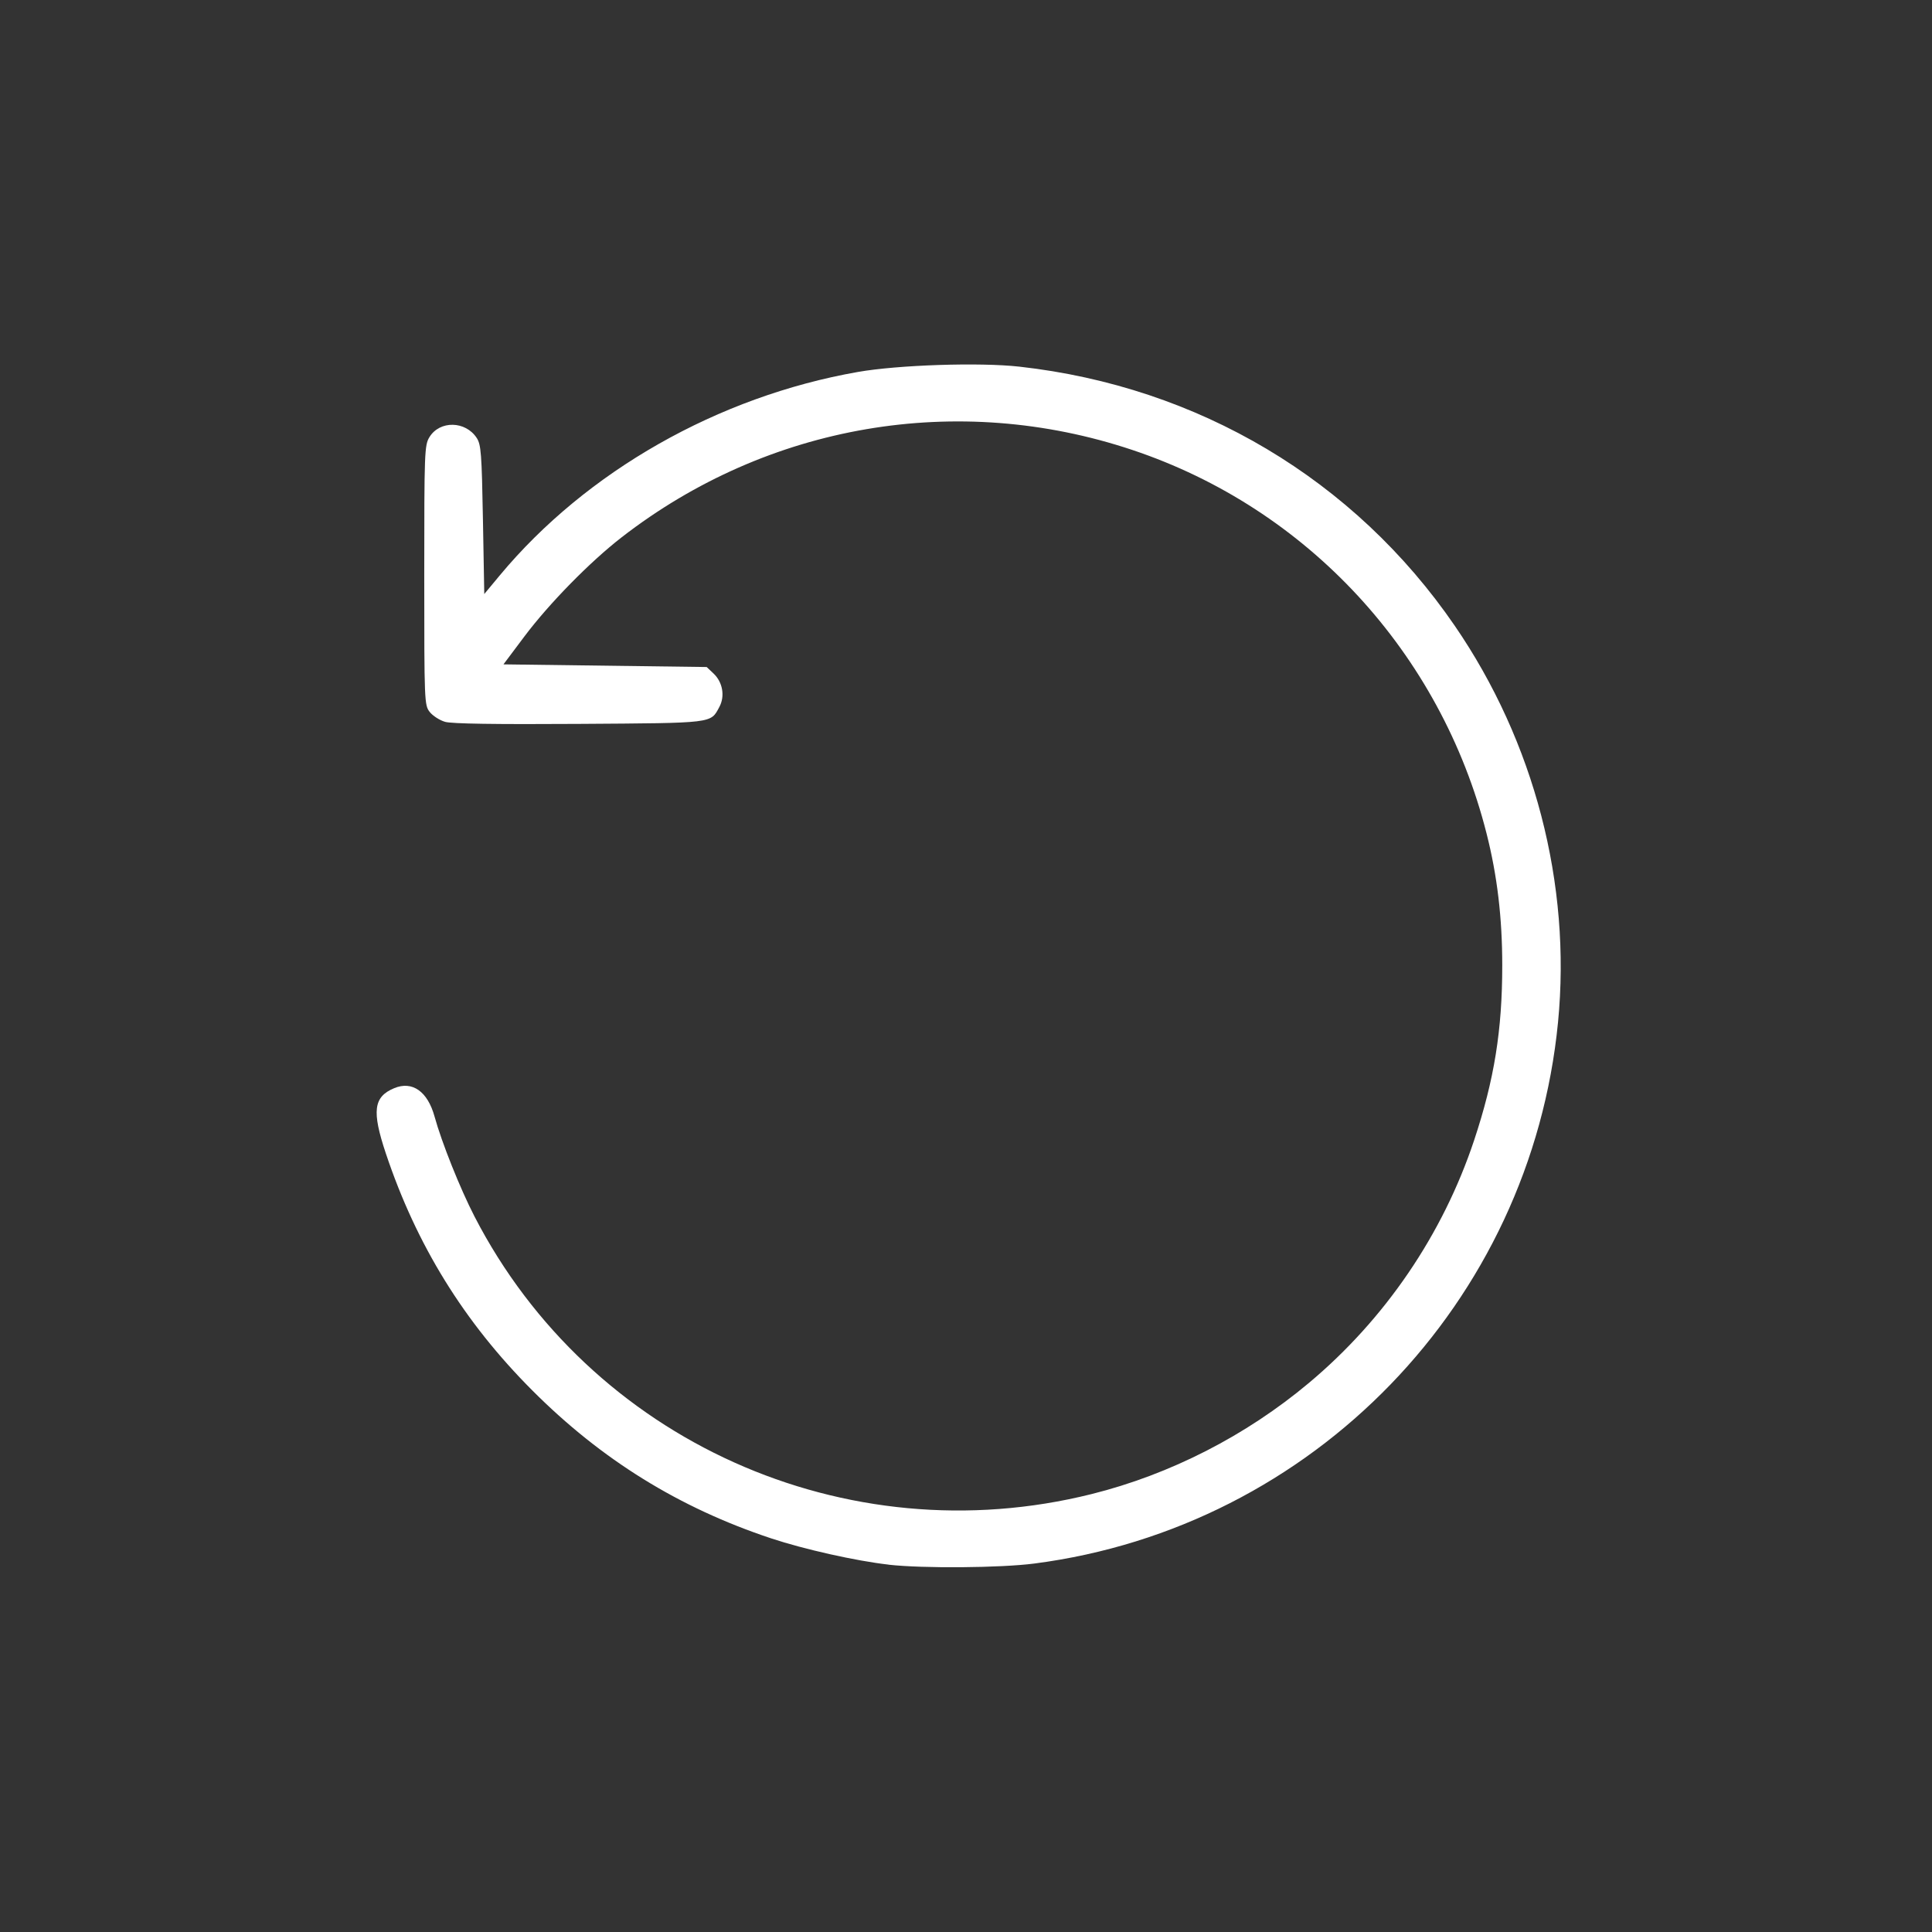 <?xml version="1.0" encoding="UTF-8" standalone="no"?>
<!-- Created with Inkscape (http://www.inkscape.org/) -->

<svg
   width="32"
   height="32"
   id="svg5048"
   version="1.1"
   inkscape:version="1.4 (86a8ad7, 2024-10-11)"
   sodipodi:docname="restart_primary_new.svg"
   xmlns:inkscape="http://www.inkscape.org/namespaces/inkscape"
   xmlns:sodipodi="http://sodipodi.sourceforge.net/DTD/sodipodi-0.dtd"
   xmlns="http://www.w3.org/2000/svg"
   xmlns:svg="http://www.w3.org/2000/svg"
   xmlns:rdf="http://www.w3.org/1999/02/22-rdf-syntax-ns#"
   xmlns:cc="http://creativecommons.org/ns#"
   xmlns:dc="http://purl.org/dc/elements/1.1/">
  <rect width="100%" height="100%" fill="#333333" stroke="none"/>
  <defs
     id="defs5050">
    <style
       id="current-color-scheme"
       type="text/css">      .ColorScheme-Text {
        color:#31363b;
      }
      .ColorScheme-Background{
        color:#eff0f1;
      }
      .ColorScheme-ViewText {
        color:#31363b;
      }
      .ColorScheme-ViewBackground{
        color:#fcfcfc;
      }
      .ColorScheme-ViewHover {
        color:#3daee9;
      }
      .ColorScheme-ViewFocus{
        color:#3daee9;
      }
      .ColorScheme-ButtonText {
        color:#31363b;
      }
      .ColorScheme-ButtonBackground{
        color:#eff0f1;
      }
      .ColorScheme-ButtonHover {
        color:#3daee9;
      }
      .ColorScheme-ButtonFocus{
        color:#3daee9;
      }</style>
    <style
       type="text/css"
       id="current-color-scheme-75">      .ColorScheme-Text {
        color:#31363b;
      }
      .ColorScheme-Background{
        color:#eff0f1;
      }
      .ColorScheme-ViewText {
        color:#31363b;
      }
      .ColorScheme-ViewBackground{
        color:#fcfcfc;
      }
      .ColorScheme-ViewHover {
        color:#3daee9;
      }
      .ColorScheme-ViewFocus{
        color:#3daee9;
      }
      .ColorScheme-ButtonText {
        color:#31363b;
      }
      .ColorScheme-ButtonBackground{
        color:#eff0f1;
      }
      .ColorScheme-ButtonHover {
        color:#3daee9;
      }
      .ColorScheme-ButtonFocus{
        color:#3daee9;
      }</style>
    <style
       id="current-color-scheme-7"
       type="text/css">      .ColorScheme-Text {
        color:#31363b;
      }
      .ColorScheme-Background{
        color:#eff0f1;
      }
      .ColorScheme-ViewText {
        color:#31363b;
      }
      .ColorScheme-ViewBackground{
        color:#fcfcfc;
      }
      .ColorScheme-ViewHover {
        color:#3daee9;
      }
      .ColorScheme-ViewFocus{
        color:#3daee9;
      }
      .ColorScheme-ButtonText {
        color:#31363b;
      }
      .ColorScheme-ButtonBackground{
        color:#eff0f1;
      }
      .ColorScheme-ButtonHover {
        color:#3daee9;
      }
      .ColorScheme-ButtonFocus{
        color:#3daee9;
      }</style>
  </defs>
  <sodipodi:namedview
     id="base"
     pagecolor="#1d1d1d"
     bordercolor="#666666"
     borderopacity="1.0"
     inkscape:pageopacity="0.10588235"
     inkscape:pageshadow="2"
     inkscape:zoom="22.627416"
     inkscape:cx="21.743535"
     inkscape:cy="12.617437"
     inkscape:document-units="px"
     inkscape:current-layer="svg5048"
     showgrid="true"
     inkscape:window-width="2560"
     inkscape:window-height="1009"
     inkscape:window-x="-8"
     inkscape:window-y="-8"
     inkscape:window-maximized="1"
     fit-margin-top="0"
     fit-margin-left="0"
     fit-margin-right="0"
     fit-margin-bottom="0"
     inkscape:snap-bbox="true"
     inkscape:showpageshadow="2"
     inkscape:pagecheckerboard="0"
     inkscape:deskcolor="#d1d1d1">
    <inkscape:grid
       type="xygrid"
       id="grid3011"
       empspacing="4"
       visible="true"
       enabled="true"
       snapvisiblegridlinesonly="true"
       color="#0000ff"
       opacity="0.02"
       empcolor="#0000ff"
       empopacity="0.039"
       originx="0"
       originy="0"
       spacingy="1"
       spacingx="1"
       units="px" />
  </sodipodi:namedview>
  <g
     inkscape:label="Layer 1"
     inkscape:groupmode="layer"
     id="layer1"
     transform="translate(-6.13,-1009.753)">
    <path
       style="display:inline;fill:#ffffff;stroke-width:0.044"
       d="M 14.717,25.915 C 14.178,25.854 13.317,25.661 12.772,25.48 11.246,24.973 9.961,24.177 8.815,23.028 7.685,21.896 6.898,20.622 6.39,19.102 6.156,18.402 6.187,18.167 6.528,18.024 c 0.301,-0.126 0.555,0.053 0.67,0.471 0.118,0.429 0.424,1.194 0.662,1.655 1.915,3.713 6.146,5.615 10.222,4.596 1.3,-0.325 2.554,-0.966 3.596,-1.839 1.264,-1.058 2.219,-2.461 2.738,-4.02 0.334,-1.005 0.466,-1.824 0.466,-2.896 0,-0.79 -0.083,-1.489 -0.26,-2.186 C 23.863,10.811 21.655,8.421 18.753,7.452 15.859,6.485 12.718,7.022 10.297,8.899 9.772,9.306 9.098,9.993 8.687,10.54 l -0.348,0.464 1.683,0.022 1.683,0.022 0.113,0.107 c 0.152,0.143 0.193,0.375 0.097,0.554 -0.148,0.275 -0.075,0.266 -2.325,0.281 -1.385,0.009 -2.108,-0.002 -2.218,-0.034 -0.09,-0.026 -0.204,-0.1 -0.254,-0.163 -0.089,-0.113 -0.091,-0.163 -0.091,-2.264 1.576e-4,-2.05 0.004,-2.155 0.086,-2.289 0.17,-0.278 0.597,-0.271 0.783,0.014 0.072,0.11 0.083,0.259 0.103,1.354 L 8.021,9.839 8.278,9.53 C 9.713,7.806 11.892,6.568 14.208,6.161 c 0.666,-0.117 2.016,-0.162 2.677,-0.088 2.963,0.331 5.548,1.869 7.21,4.291 1.319,1.922 1.933,4.281 1.711,6.566 -0.452,4.644 -4.053,8.367 -8.673,8.967 -0.563,0.073 -1.85,0.083 -2.417,0.019 z"
       id="path1"
       transform="translate(6.13,1009.753)" />
  </g>
</svg>
